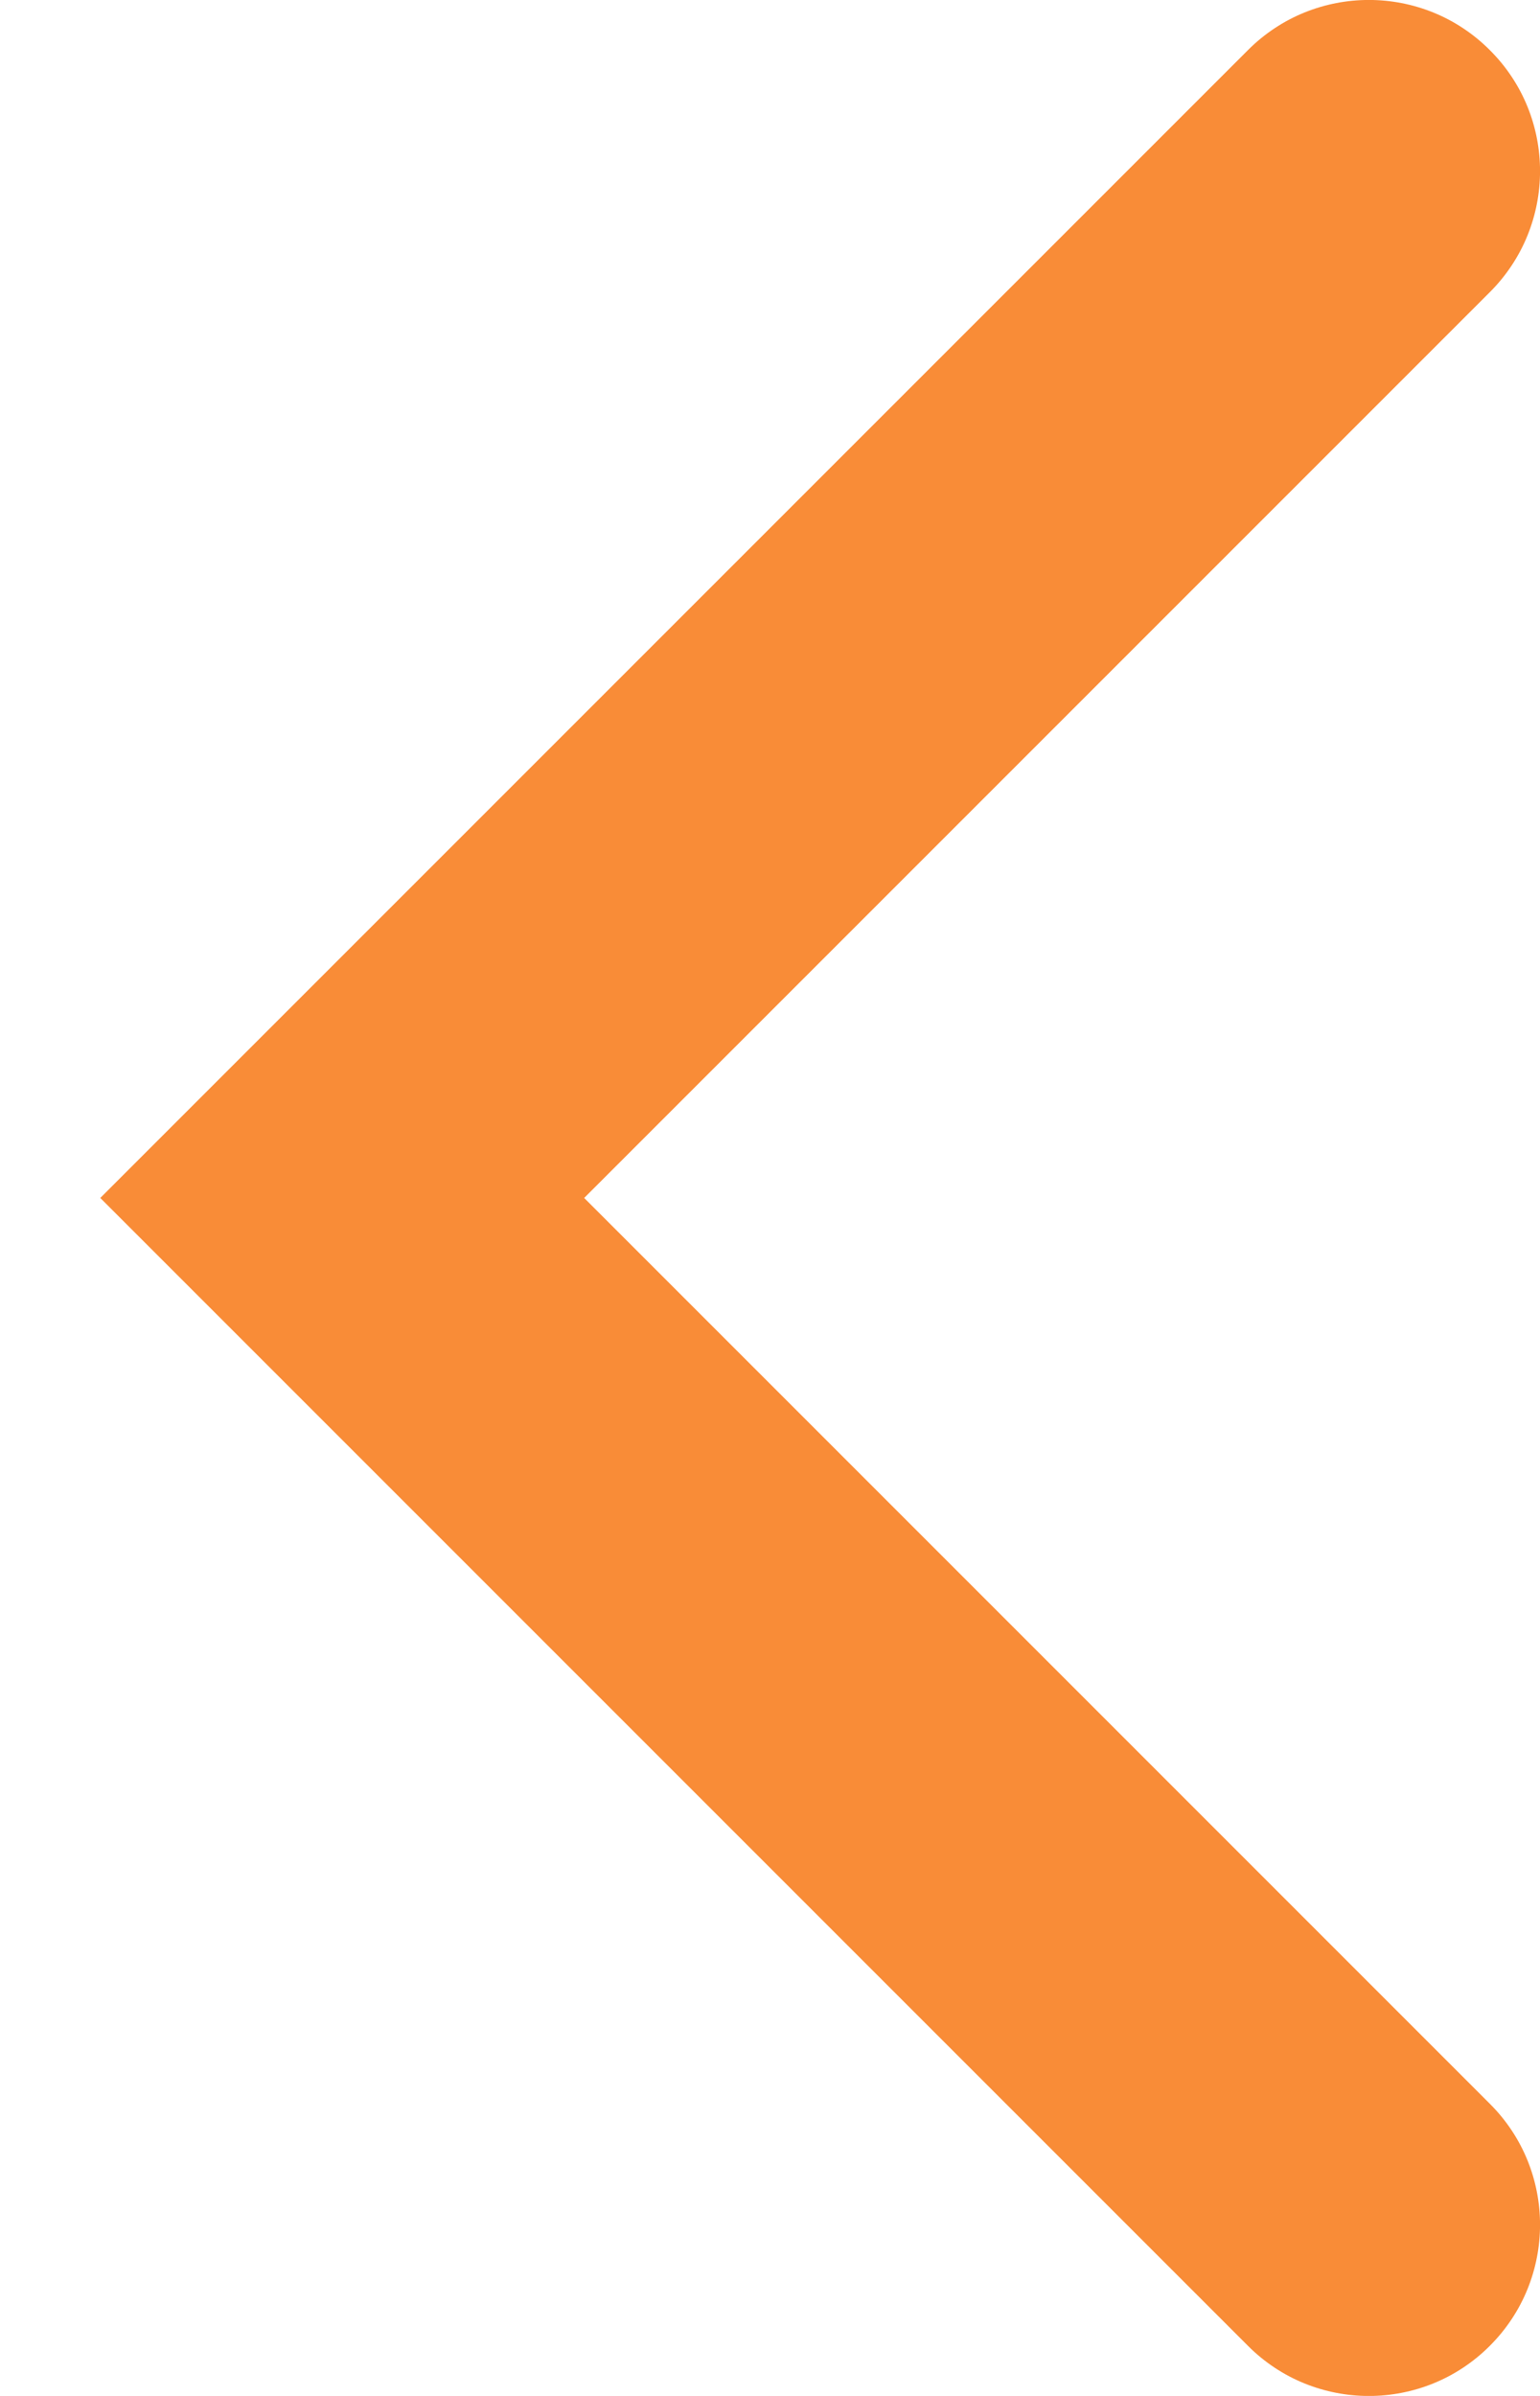 <svg width="9" height="14" viewBox="0 0 9 14" fill="none" xmlns="http://www.w3.org/2000/svg">
<path fill-rule="evenodd" clip-rule="evenodd" d="M3.414 7L8.707 12.293C9.098 12.683 9.098 13.316 8.707 13.707C8.317 14.098 7.683 14.098 7.293 13.707L0.586 7L7.293 0.293C7.683 -0.098 8.317 -0.098 8.707 0.293C9.098 0.683 9.098 1.316 8.707 1.707L3.414 7Z" fill="#F98C37"/>
</svg>
